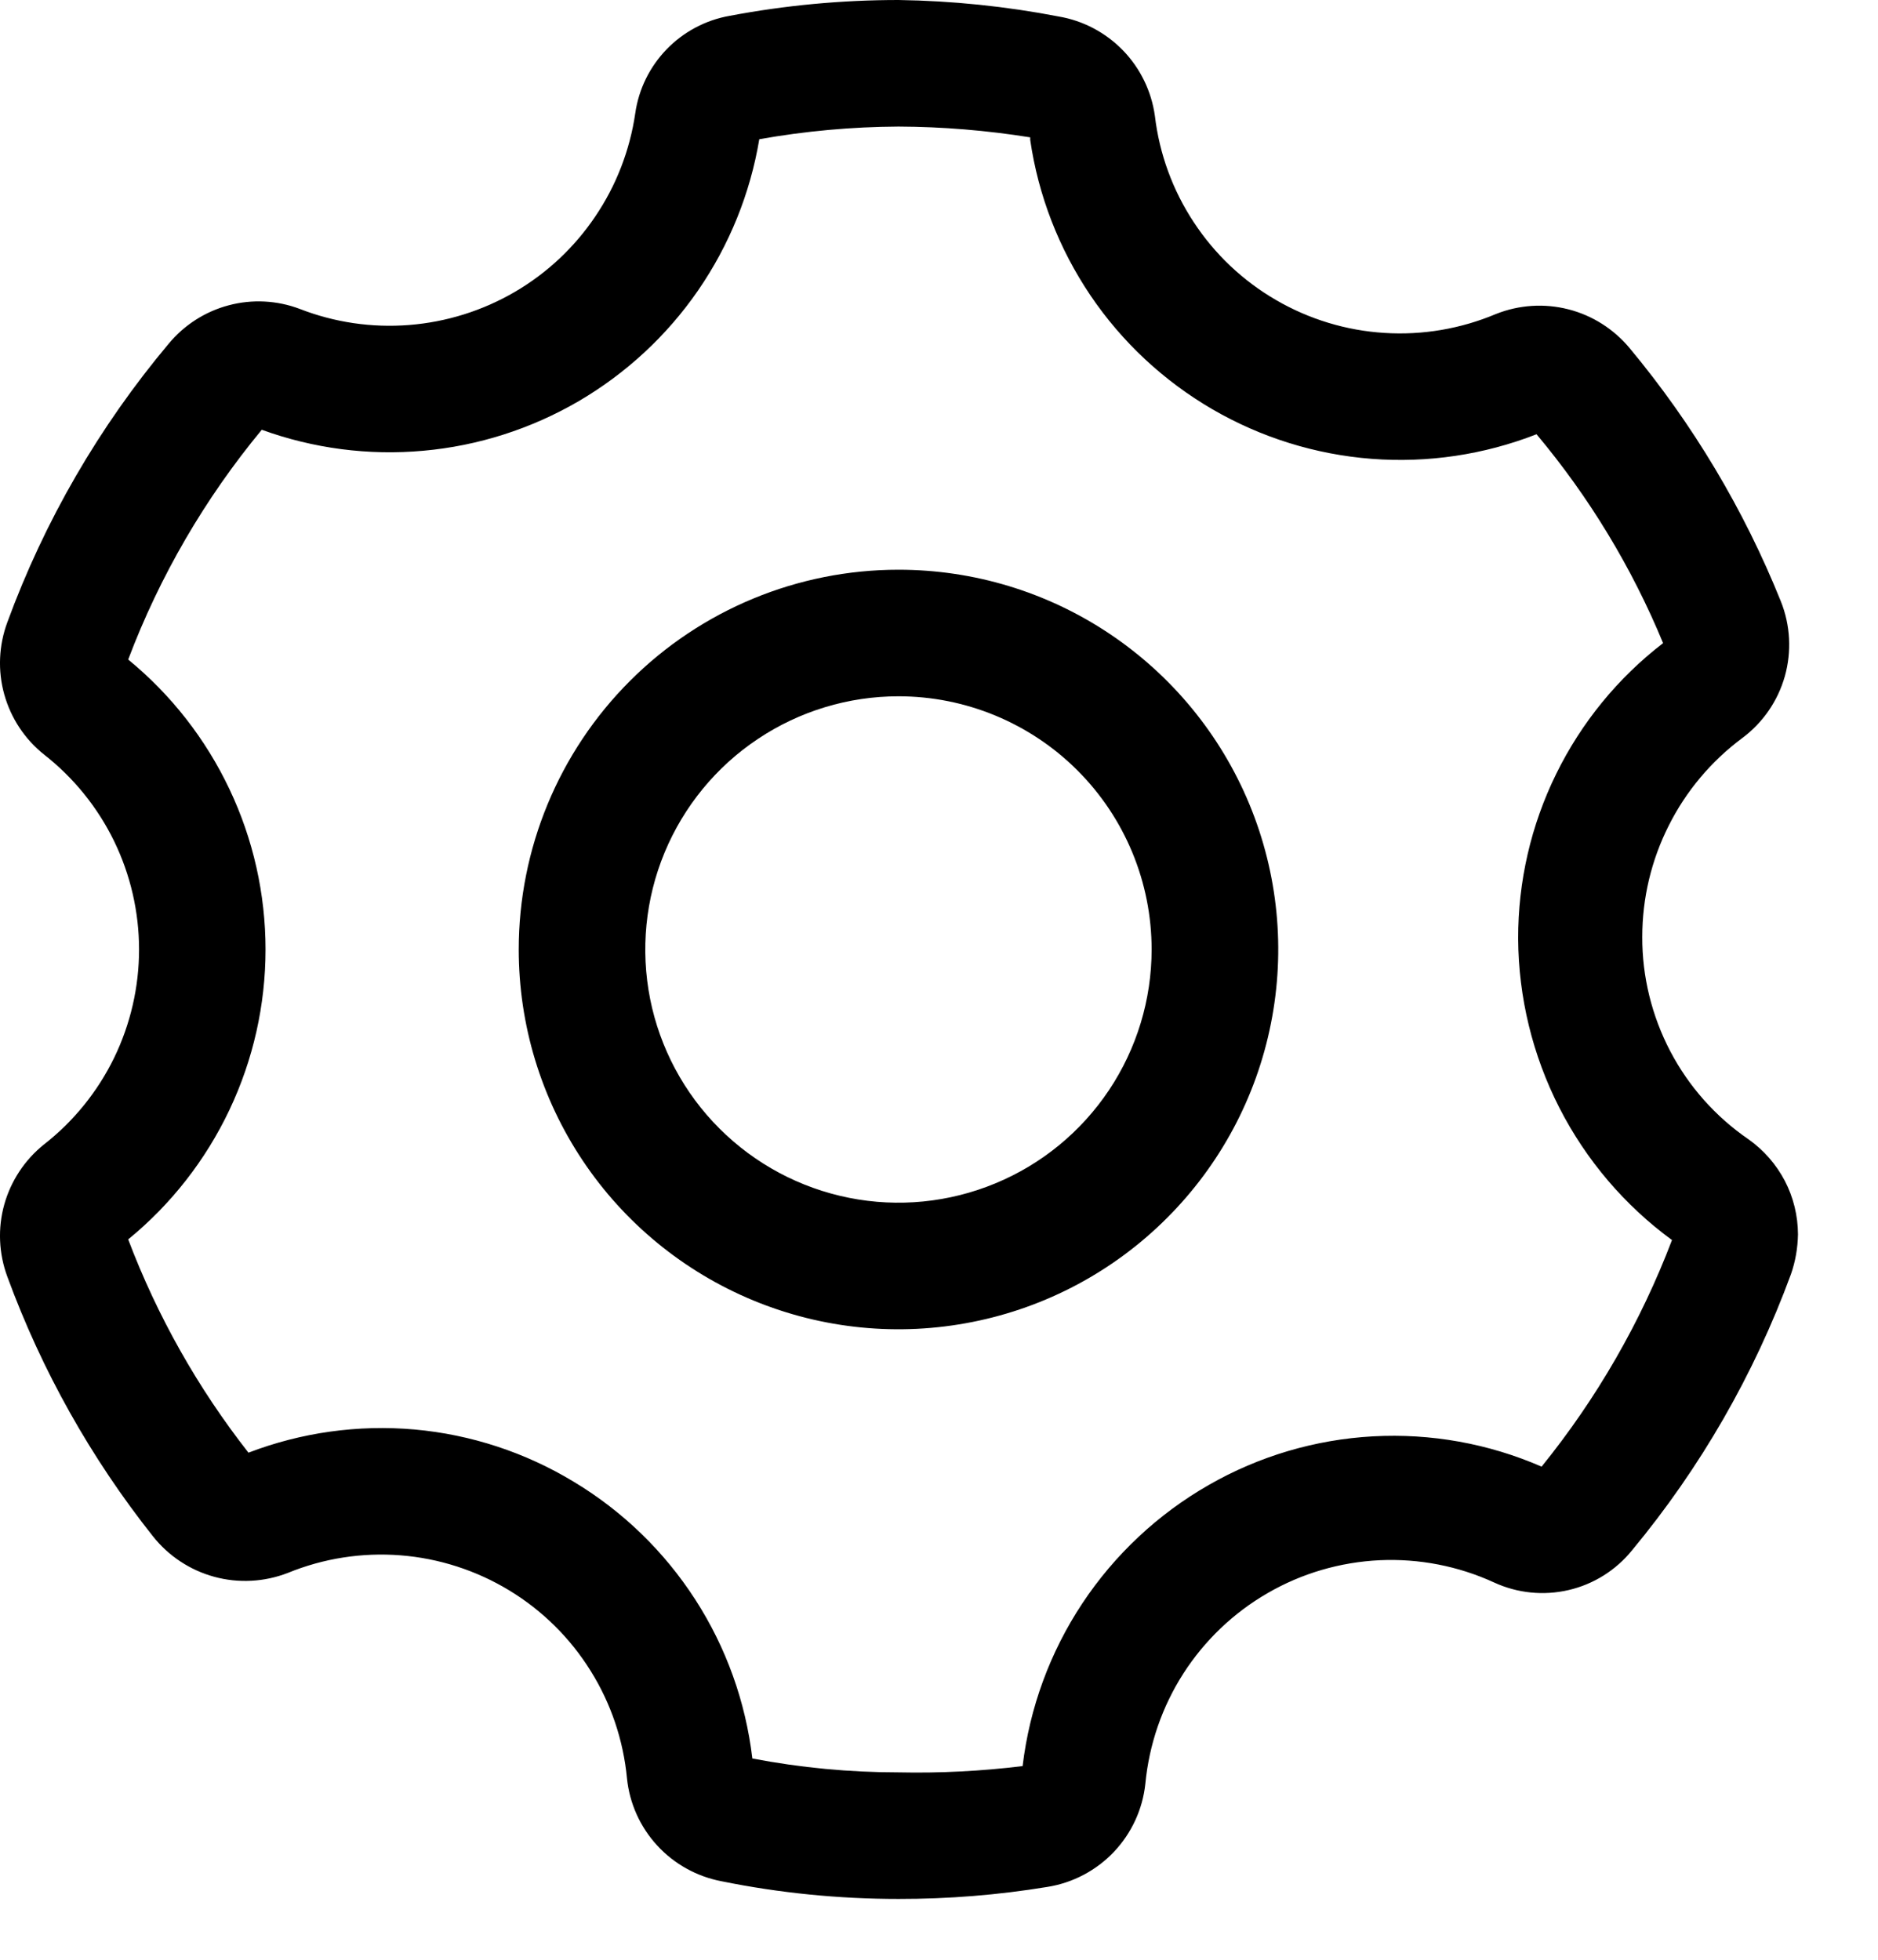 <svg width="23" height="24" viewBox="0 0 23 24" fill="none" xmlns="http://www.w3.org/2000/svg">
<path d="M7.78 1.388C7.714 1.84 7.547 2.272 7.291 2.65C7.036 3.029 6.698 3.346 6.303 3.576C5.908 3.806 5.466 3.944 5.011 3.98C4.555 4.016 4.097 3.949 3.671 3.783C3.393 3.678 3.088 3.662 2.8 3.739C2.513 3.815 2.256 3.98 2.066 4.209C1.215 5.223 0.546 6.377 0.09 7.62C-0.015 7.903 -0.029 8.212 0.052 8.503C0.133 8.794 0.303 9.052 0.539 9.24C0.902 9.524 1.195 9.886 1.397 10.3C1.598 10.713 1.703 11.168 1.703 11.628C1.703 12.088 1.598 12.542 1.397 12.956C1.195 13.369 0.902 13.732 0.539 14.015C0.303 14.204 0.133 14.462 0.052 14.752C-0.029 15.043 -0.015 15.352 0.09 15.635C0.511 16.783 1.113 17.856 1.873 18.814C2.064 19.055 2.327 19.229 2.624 19.31C2.921 19.391 3.237 19.374 3.524 19.263C3.961 19.084 4.434 19.01 4.905 19.047C5.376 19.084 5.832 19.231 6.236 19.476C6.64 19.721 6.981 20.057 7.231 20.458C7.482 20.858 7.635 21.312 7.679 21.782C7.711 22.088 7.841 22.375 8.049 22.601C8.257 22.827 8.532 22.98 8.834 23.038C9.548 23.183 10.275 23.255 11.004 23.255C11.614 23.256 12.224 23.207 12.826 23.108C13.137 23.059 13.424 22.908 13.641 22.68C13.858 22.451 13.994 22.158 14.027 21.845C14.073 21.364 14.232 20.901 14.493 20.494C14.754 20.088 15.108 19.75 15.526 19.509C15.944 19.267 16.414 19.13 16.897 19.107C17.379 19.085 17.86 19.178 18.299 19.38C18.584 19.511 18.905 19.544 19.212 19.472C19.518 19.401 19.791 19.229 19.989 18.984C20.825 17.976 21.483 16.833 21.934 15.604C21.989 15.447 22.017 15.282 22.02 15.116C22.019 14.888 21.964 14.663 21.859 14.461C21.753 14.259 21.601 14.085 21.415 13.953C21.012 13.677 20.683 13.307 20.456 12.874C20.23 12.442 20.111 11.961 20.113 11.473C20.113 11 20.224 10.533 20.437 10.111C20.649 9.688 20.958 9.321 21.337 9.039C21.59 8.851 21.773 8.585 21.859 8.282C21.944 7.979 21.927 7.656 21.81 7.364C21.358 6.24 20.733 5.194 19.958 4.263C19.764 4.03 19.502 3.863 19.208 3.788C18.914 3.713 18.604 3.733 18.322 3.845C17.89 4.027 17.422 4.107 16.955 4.077C16.487 4.048 16.033 3.91 15.627 3.674C15.222 3.439 14.877 3.113 14.62 2.721C14.362 2.33 14.199 1.884 14.144 1.419C14.102 1.117 13.965 0.836 13.754 0.618C13.542 0.399 13.266 0.253 12.966 0.202C12.319 0.077 11.663 0.01 11.004 2.5466e-07C10.31 -0 9.617 0.065 8.935 0.194C8.641 0.246 8.371 0.39 8.164 0.604C7.957 0.818 7.822 1.092 7.78 1.388ZM12.617 1.713C12.716 2.395 12.969 3.046 13.355 3.618C13.741 4.189 14.252 4.665 14.848 5.012C15.444 5.358 16.11 5.566 16.798 5.619C17.485 5.672 18.176 5.569 18.818 5.318C19.462 6.086 19.985 6.949 20.368 7.876C19.814 8.302 19.366 8.851 19.058 9.479C18.75 10.106 18.591 10.797 18.593 11.496C18.597 12.215 18.77 12.924 19.097 13.565C19.424 14.205 19.896 14.761 20.477 15.186C20.095 16.19 19.556 17.126 18.88 17.961C18.23 17.678 17.523 17.551 16.815 17.59C16.107 17.629 15.418 17.833 14.803 18.186C14.181 18.542 13.651 19.039 13.255 19.636C12.859 20.234 12.609 20.916 12.524 21.628C12.02 21.69 11.512 21.716 11.004 21.705C10.403 21.705 9.804 21.648 9.214 21.535C9.132 20.84 8.893 20.174 8.514 19.587C8.135 19 7.627 18.507 7.028 18.147C6.435 17.787 5.767 17.568 5.077 17.506C4.386 17.445 3.69 17.542 3.043 17.79C2.423 16.999 1.926 16.118 1.57 15.178C2.096 14.748 2.519 14.206 2.81 13.592C3.101 12.978 3.252 12.307 3.252 11.628C3.252 10.948 3.101 10.277 2.81 9.664C2.519 9.05 2.096 8.508 1.57 8.077C1.956 7.056 2.509 6.105 3.206 5.263C3.839 5.493 4.515 5.581 5.185 5.52C5.856 5.46 6.505 5.252 7.087 4.913C7.668 4.573 8.168 4.11 8.55 3.556C8.932 3.001 9.188 2.37 9.299 1.705C9.862 1.605 10.432 1.553 11.004 1.55C11.544 1.552 12.083 1.597 12.617 1.682V1.713Z" fill="black"/>
<path d="M6.353 11.628C6.353 12.548 6.625 13.447 7.136 14.212C7.647 14.977 8.374 15.573 9.224 15.925C10.074 16.277 11.009 16.369 11.911 16.189C12.813 16.01 13.642 15.567 14.292 14.916C14.943 14.266 15.386 13.437 15.565 12.535C15.745 11.633 15.653 10.698 15.301 9.848C14.949 8.998 14.352 8.272 13.588 7.761C12.823 7.249 11.924 6.977 11.004 6.977C9.77 6.977 8.587 7.467 7.715 8.339C6.843 9.211 6.353 10.394 6.353 11.628ZM14.104 11.628C14.104 12.241 13.922 12.841 13.582 13.35C13.241 13.86 12.757 14.258 12.19 14.492C11.624 14.727 11 14.789 10.399 14.669C9.797 14.549 9.245 14.254 8.811 13.82C8.377 13.387 8.082 12.834 7.962 12.233C7.843 11.631 7.904 11.008 8.139 10.441C8.374 9.875 8.771 9.39 9.281 9.05C9.791 8.709 10.39 8.527 11.004 8.527C11.826 8.527 12.615 8.854 13.196 9.435C13.778 10.017 14.104 10.805 14.104 11.628Z" fill="black"/>
</svg>
